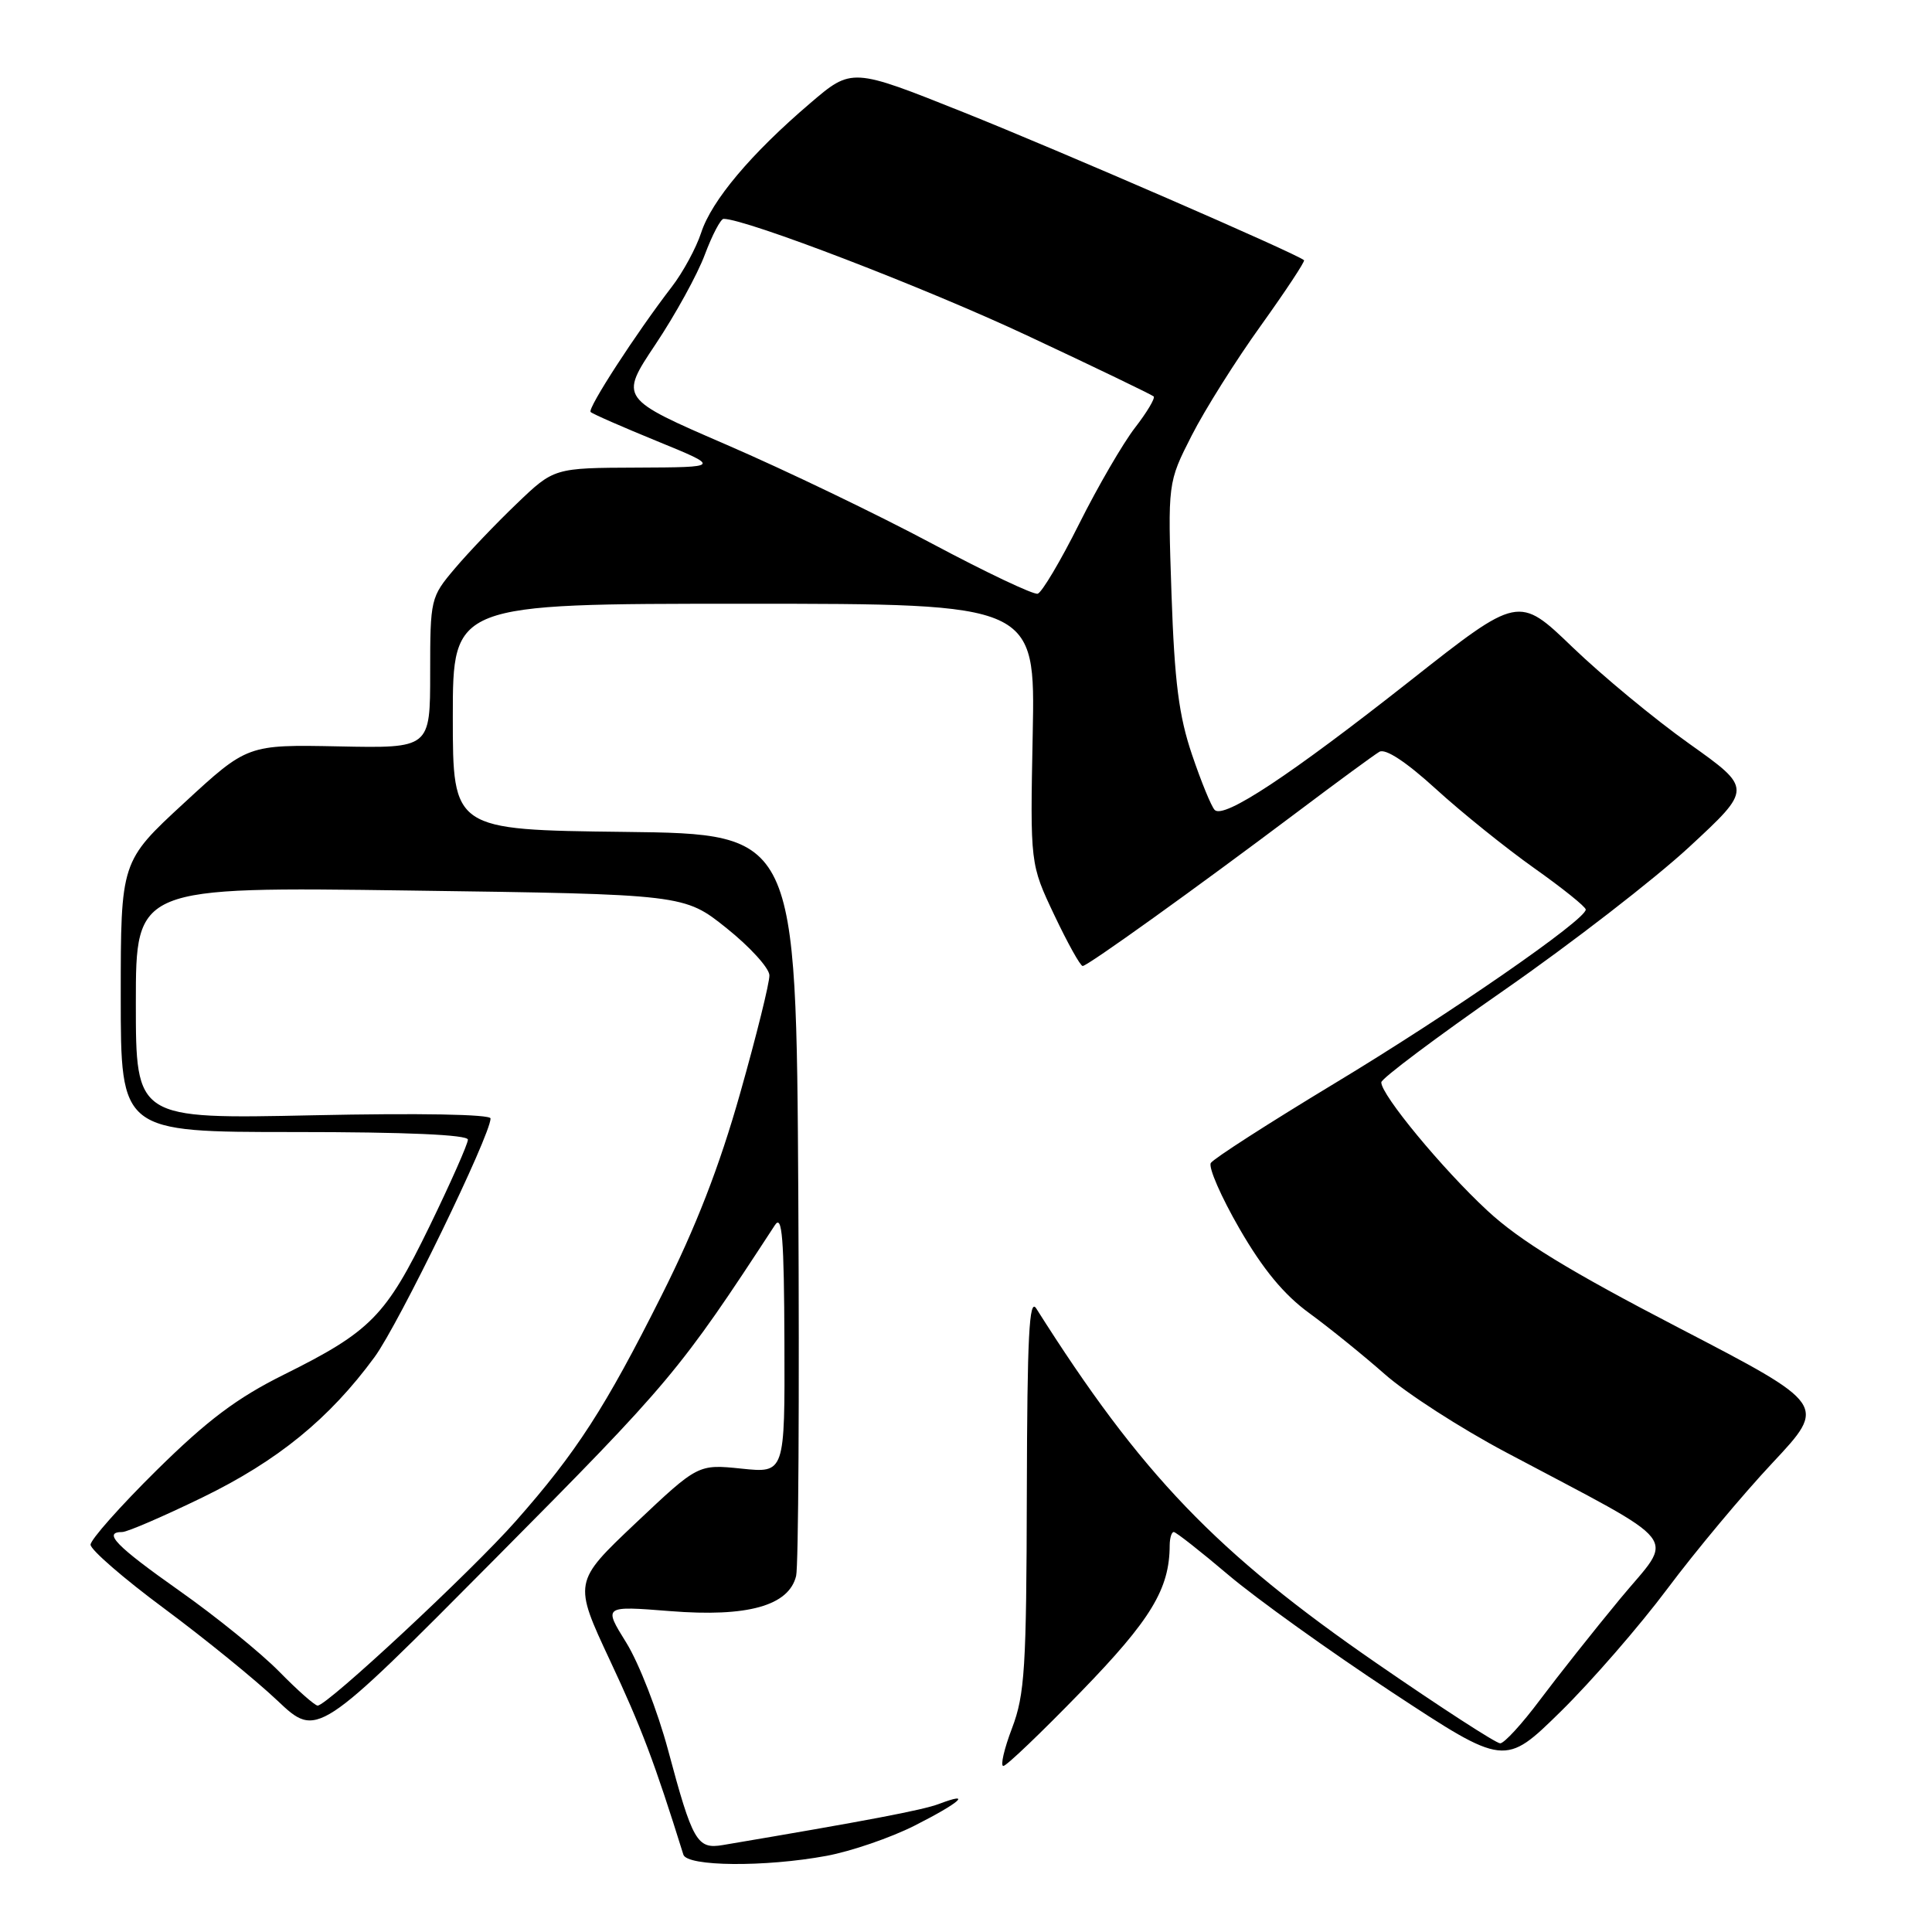 <?xml version="1.0" encoding="UTF-8" standalone="no"?>
<!DOCTYPE svg PUBLIC "-//W3C//DTD SVG 1.1//EN" "http://www.w3.org/Graphics/SVG/1.1/DTD/svg11.dtd" >
<svg xmlns="http://www.w3.org/2000/svg" xmlns:xlink="http://www.w3.org/1999/xlink" version="1.1" viewBox="0 0 256 256">
 <g >
 <path fill="currentColor"
d=" M 109.52 245.91 C 112.76 245.31 118.02 243.51 121.20 241.90 C 127.19 238.87 128.95 237.31 124.42 239.03 C 122.26 239.85 114.80 241.27 95.77 244.48 C 92.36 245.06 91.77 244.02 88.51 231.84 C 87.14 226.74 84.66 220.36 82.99 217.67 C 79.95 212.78 79.95 212.78 88.79 213.48 C 99.06 214.30 104.53 212.77 105.49 208.82 C 105.80 207.54 105.93 184.90 105.78 158.50 C 105.50 110.50 105.50 110.50 82.75 110.23 C 60.00 109.96 60.00 109.96 60.00 94.98 C 60.00 80.00 60.00 80.00 98.59 80.00 C 137.18 80.00 137.18 80.00 136.84 97.25 C 136.50 114.50 136.50 114.50 139.70 121.25 C 141.46 124.96 143.15 128.00 143.46 128.00 C 144.11 128.00 158.38 117.76 172.00 107.52 C 177.22 103.59 182.07 100.03 182.77 99.62 C 183.57 99.14 186.30 100.93 190.27 104.55 C 193.69 107.67 199.56 112.39 203.30 115.04 C 207.04 117.69 210.11 120.15 210.12 120.52 C 210.15 121.86 192.09 134.36 176.78 143.59 C 168.14 148.81 160.78 153.54 160.44 154.10 C 160.09 154.67 161.80 158.59 164.24 162.81 C 167.34 168.18 170.13 171.56 173.49 174.00 C 176.13 175.93 180.62 179.56 183.47 182.07 C 186.31 184.59 193.55 189.26 199.57 192.45 C 223.47 205.15 221.89 203.13 214.69 211.83 C 211.20 216.05 206.42 222.09 204.05 225.25 C 201.69 228.41 199.32 231.00 198.78 231.00 C 198.24 231.00 190.92 226.26 182.51 220.46 C 161.17 205.75 151.20 195.36 137.31 173.38 C 136.37 171.90 136.11 177.03 136.06 197.74 C 136.01 221.03 135.79 224.54 134.10 228.99 C 133.05 231.75 132.53 234.00 132.95 234.00 C 133.36 234.00 138.00 229.56 143.26 224.14 C 152.51 214.61 154.98 210.54 154.99 204.75 C 155.00 203.79 155.24 203.00 155.53 203.00 C 155.82 203.00 159.08 205.56 162.76 208.68 C 166.45 211.81 176.20 218.80 184.43 224.22 C 199.39 234.06 199.39 234.06 206.81 226.78 C 210.88 222.78 217.25 215.45 220.95 210.50 C 224.65 205.55 230.92 198.04 234.88 193.82 C 242.07 186.14 242.07 186.14 222.48 175.96 C 207.92 168.40 201.39 164.41 197.08 160.41 C 191.14 154.91 182.98 145.04 183.03 143.41 C 183.04 142.91 190.35 137.43 199.28 131.22 C 208.20 125.02 219.25 116.47 223.84 112.22 C 232.19 104.49 232.19 104.49 223.84 98.55 C 219.25 95.29 212.29 89.53 208.36 85.75 C 201.22 78.88 201.22 78.88 186.86 90.20 C 170.92 102.76 162.15 108.56 160.95 107.32 C 160.51 106.87 159.16 103.58 157.95 100.00 C 156.21 94.88 155.63 90.37 155.23 78.72 C 154.73 63.95 154.73 63.95 157.90 57.72 C 159.64 54.30 163.77 47.73 167.08 43.13 C 170.38 38.52 172.95 34.63 172.79 34.48 C 171.89 33.64 140.30 19.92 127.68 14.88 C 112.87 8.96 112.87 8.96 107.35 13.68 C 99.52 20.36 94.29 26.58 92.91 30.83 C 92.25 32.85 90.50 36.08 89.02 38.00 C 84.28 44.16 77.81 54.14 78.26 54.59 C 78.50 54.84 82.48 56.58 87.10 58.47 C 95.50 61.91 95.50 61.91 84.46 61.96 C 73.41 62.00 73.41 62.00 68.46 66.75 C 65.73 69.36 62.04 73.23 60.25 75.35 C 57.06 79.12 57.00 79.37 57.00 89.17 C 57.00 99.15 57.00 99.15 44.89 98.90 C 32.78 98.66 32.78 98.66 24.39 106.40 C 16.00 114.14 16.00 114.14 16.00 132.07 C 16.00 150.00 16.00 150.00 39.00 150.00 C 53.83 150.00 62.00 150.36 62.00 151.01 C 62.00 151.57 59.71 156.74 56.91 162.50 C 51.12 174.40 49.14 176.42 37.59 182.16 C 31.39 185.24 27.46 188.20 20.75 194.82 C 15.94 199.57 12.00 204.01 12.00 204.68 C 12.00 205.35 16.39 209.16 21.75 213.13 C 27.11 217.11 33.87 222.60 36.76 225.34 C 42.02 230.31 42.02 230.31 65.76 206.39 C 88.83 183.15 90.04 181.71 102.69 162.32 C 103.64 160.87 103.89 164.06 103.94 177.85 C 104.00 195.20 104.00 195.20 98.25 194.60 C 92.50 194.01 92.50 194.01 84.23 201.82 C 75.97 209.64 75.97 209.64 80.85 220.07 C 84.97 228.86 86.73 233.51 90.55 245.75 C 91.04 247.33 101.36 247.42 109.52 245.91 Z  M 36.99 221.49 C 34.55 219.01 28.61 214.19 23.78 210.79 C 15.39 204.87 13.56 203.00 16.20 203.00 C 16.87 203.00 21.65 200.93 26.84 198.41 C 36.80 193.56 43.63 188.00 49.63 179.82 C 52.83 175.46 65.00 150.42 65.00 148.20 C 65.00 147.65 55.52 147.48 41.50 147.78 C 18.00 148.28 18.00 148.28 18.00 132.89 C 18.00 117.50 18.00 117.50 54.33 118.00 C 90.67 118.50 90.67 118.50 96.29 123.00 C 99.38 125.47 101.93 128.28 101.95 129.23 C 101.98 130.19 100.24 137.21 98.08 144.84 C 95.33 154.57 92.23 162.56 87.69 171.60 C 80.19 186.56 76.38 192.45 68.33 201.57 C 62.48 208.20 43.36 226.00 42.09 226.00 C 41.72 226.00 39.42 223.97 36.99 221.49 Z  M 123.50 72.03 C 116.35 68.21 104.11 62.32 96.29 58.94 C 82.08 52.79 82.08 52.79 86.85 45.64 C 89.47 41.72 92.42 36.36 93.39 33.75 C 94.37 31.14 95.49 29.00 95.88 29.00 C 98.84 29.00 122.61 38.13 136.06 44.44 C 145.08 48.66 152.64 52.31 152.87 52.53 C 153.09 52.76 151.98 54.63 150.39 56.68 C 148.80 58.74 145.47 64.46 143.00 69.40 C 140.53 74.34 138.05 78.51 137.50 78.67 C 136.95 78.83 130.65 75.84 123.50 72.03 Z "/>
</g>
</svg>